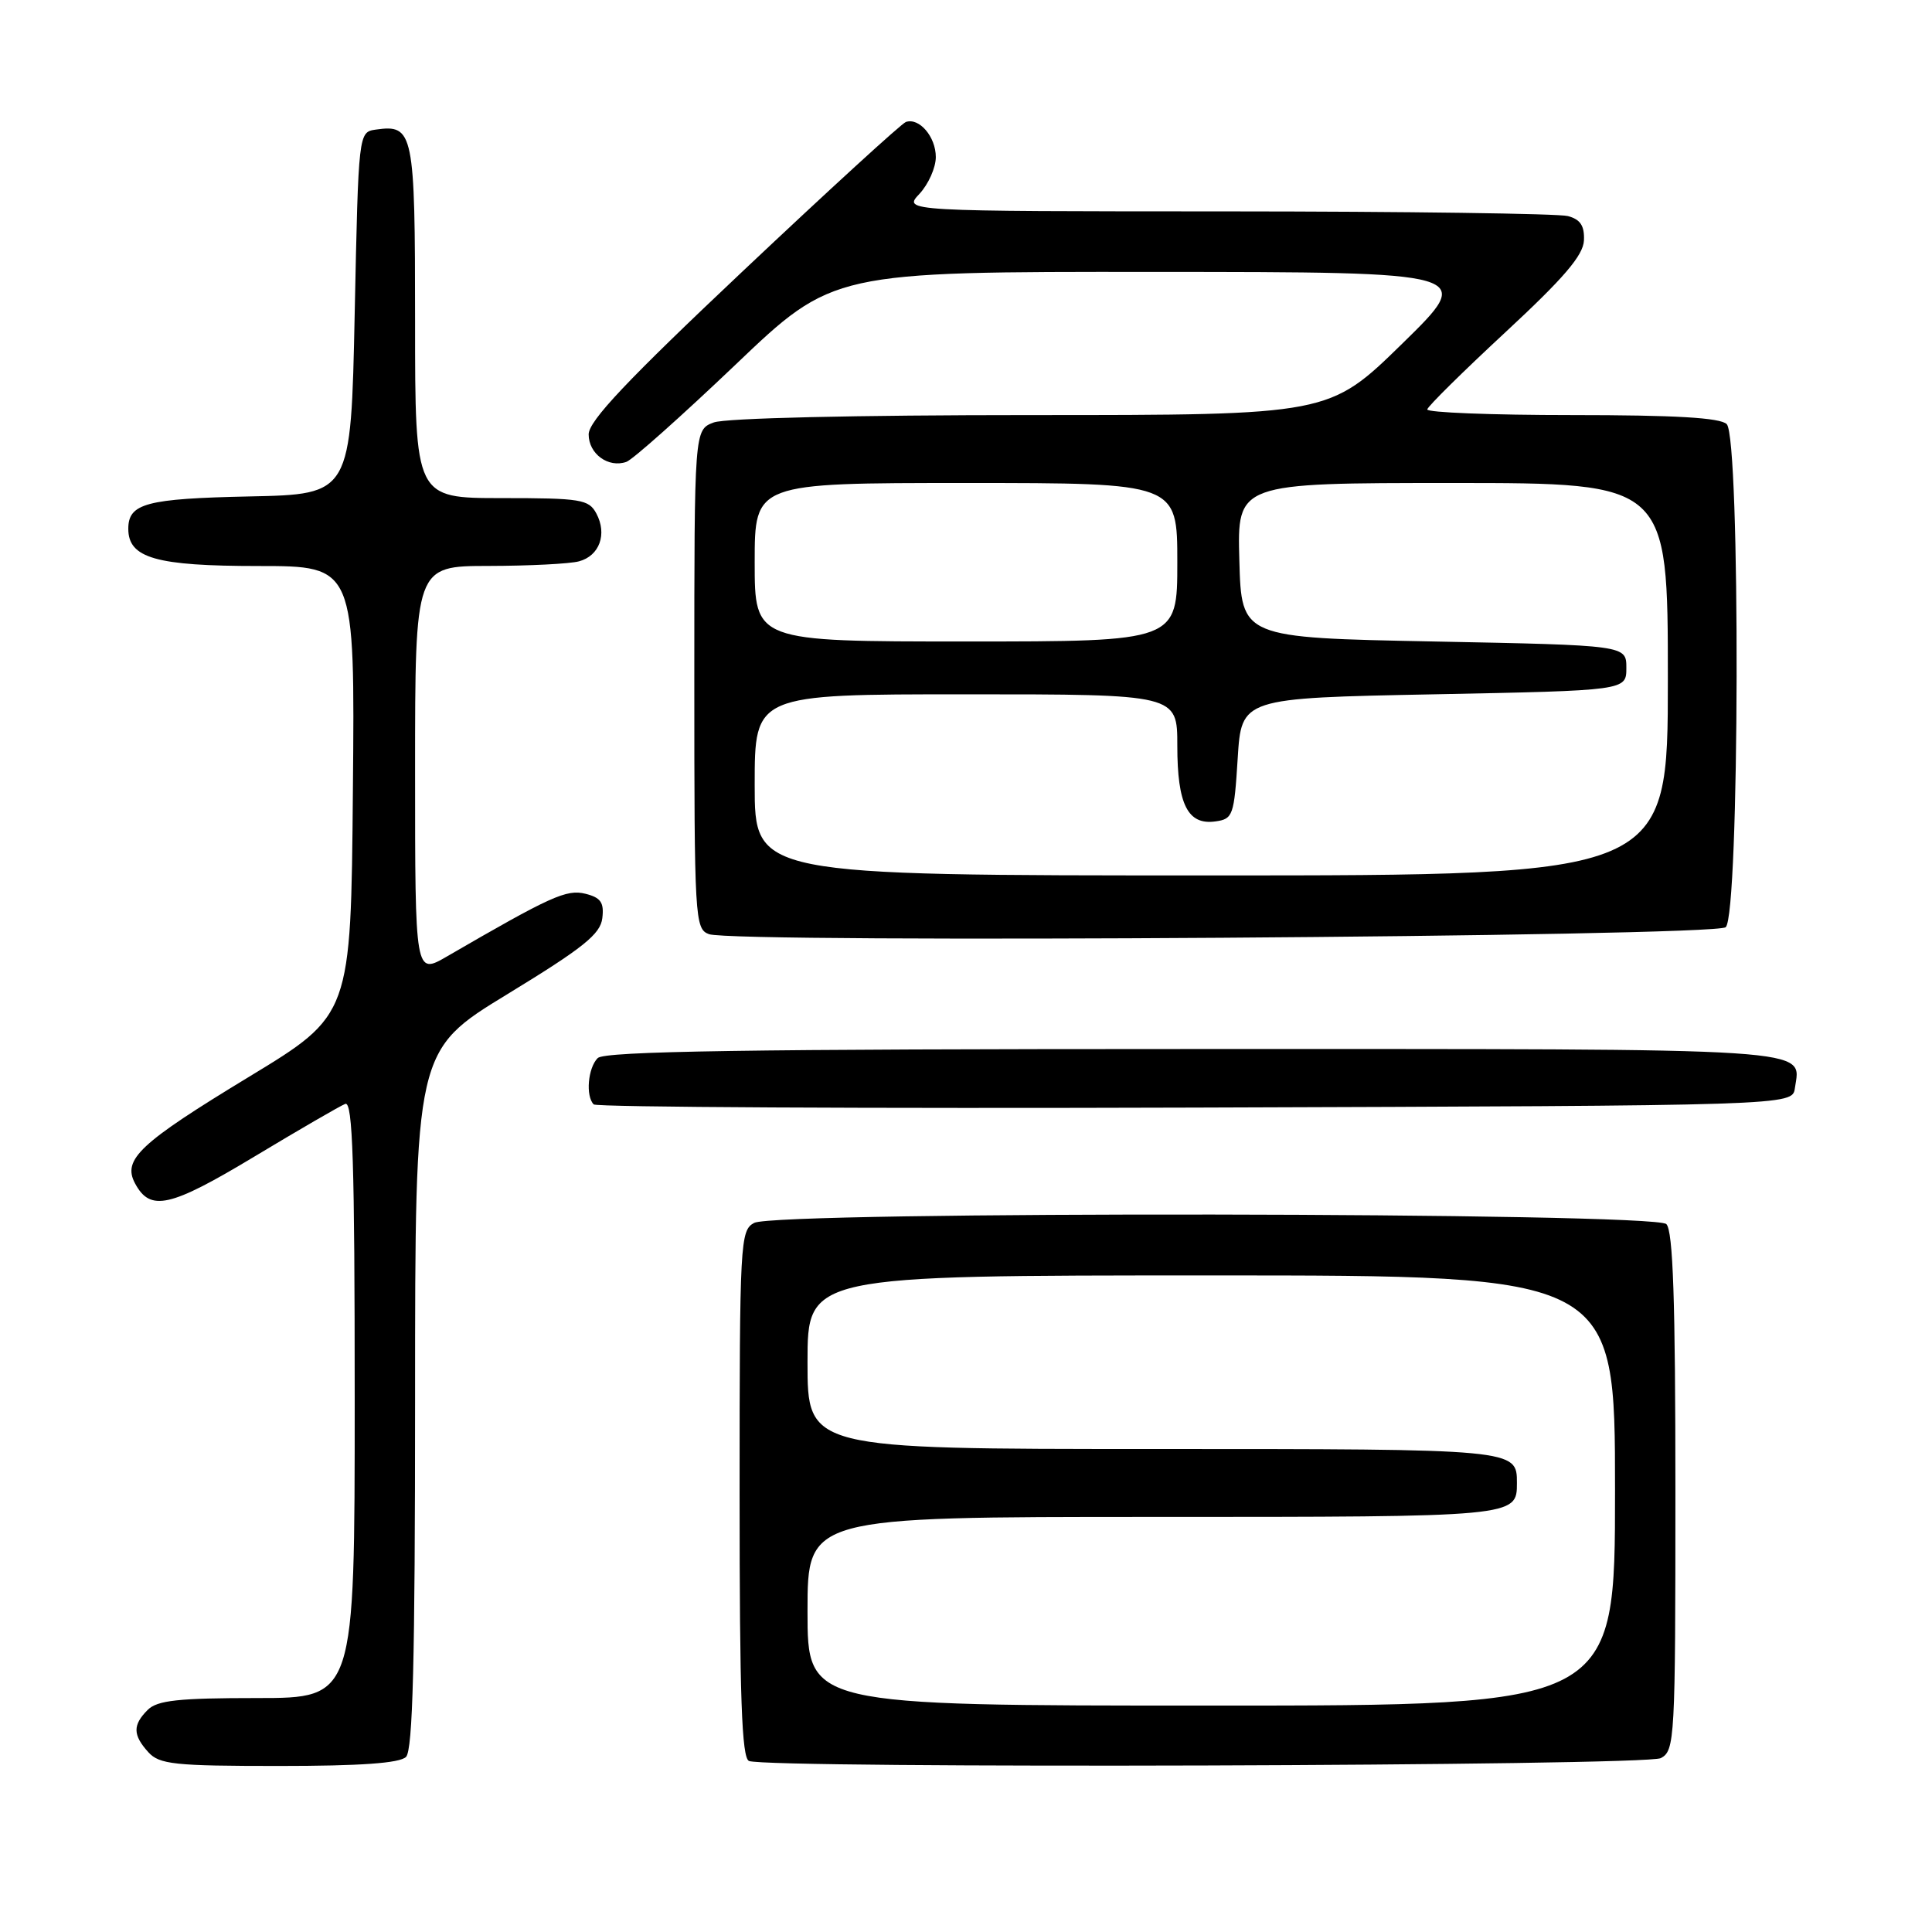 <?xml version="1.0" encoding="UTF-8" standalone="no"?>
<!DOCTYPE svg PUBLIC "-//W3C//DTD SVG 1.1//EN" "http://www.w3.org/Graphics/SVG/1.1/DTD/svg11.dtd" >
<svg xmlns="http://www.w3.org/2000/svg" xmlns:xlink="http://www.w3.org/1999/xlink" version="1.1" viewBox="0 0 256 256">
 <g >
 <path fill="currentColor"
d=" M 53.80 232.80 C 54.70 231.90 55.00 220.00 55.00 185.39 C 55.00 139.19 55.00 139.19 67.25 131.72 C 77.30 125.59 79.56 123.78 79.81 121.66 C 80.06 119.59 79.61 118.94 77.58 118.43 C 75.07 117.80 72.99 118.75 59.25 126.72 C 55.00 129.19 55.00 129.19 55.00 102.10 C 55.00 75.00 55.00 75.00 64.75 74.99 C 70.11 74.98 75.50 74.71 76.72 74.38 C 79.44 73.65 80.48 70.77 79.02 68.04 C 78.02 66.17 76.98 66.00 66.46 66.00 C 55.00 66.00 55.00 66.00 55.00 42.62 C 55.00 17.46 54.80 16.47 49.81 17.17 C 47.50 17.50 47.50 17.50 47.00 41.50 C 46.50 65.50 46.50 65.50 33.07 65.78 C 19.38 66.07 17.00 66.70 17.00 70.07 C 17.00 73.95 20.67 75.00 34.24 75.00 C 47.03 75.00 47.03 75.00 46.76 104.75 C 46.50 134.49 46.50 134.49 33.00 142.68 C 18.50 151.48 16.20 153.63 17.89 156.80 C 19.91 160.58 22.49 160.00 33.68 153.27 C 39.63 149.69 45.06 146.54 45.75 146.27 C 46.74 145.89 47.00 154.11 47.00 185.39 C 47.00 225.00 47.00 225.00 34.07 225.00 C 23.65 225.00 20.84 225.30 19.57 226.57 C 17.57 228.57 17.59 229.89 19.65 232.17 C 21.12 233.79 23.07 234.00 36.95 234.00 C 47.79 234.00 52.97 233.63 53.80 232.80 Z  M 220.07 232.96 C 221.92 231.97 222.00 230.52 222.00 197.66 C 222.00 172.35 221.69 163.09 220.80 162.20 C 219.22 160.62 102.88 160.46 99.93 162.04 C 98.08 163.03 98.00 164.49 98.00 197.95 C 98.00 224.92 98.28 232.95 99.25 233.34 C 101.82 234.37 218.10 234.02 220.07 232.96 Z  M 237.83 144.19 C 238.60 138.77 242.07 139.00 158.08 139.00 C 99.00 139.00 80.11 139.29 79.20 140.20 C 77.90 141.50 77.58 145.25 78.67 146.34 C 79.04 146.71 114.93 146.90 158.42 146.76 C 237.50 146.50 237.50 146.50 237.83 144.19 Z  M 228.66 122.86 C 230.51 121.33 230.63 58.03 228.80 56.20 C 227.95 55.35 221.98 55.00 208.30 55.00 C 197.68 55.00 189.06 54.66 189.12 54.25 C 189.19 53.84 193.86 49.23 199.50 44.00 C 207.21 36.85 209.78 33.85 209.88 31.87 C 209.97 29.92 209.41 29.07 207.75 28.63 C 206.51 28.30 186.18 28.02 162.58 28.01 C 119.65 28.00 119.65 28.00 121.83 25.69 C 123.02 24.41 124.00 22.22 124.00 20.81 C 124.00 18.13 121.81 15.56 120.04 16.16 C 119.48 16.34 109.79 25.21 98.51 35.85 C 83.05 50.43 78.00 55.78 78.00 57.56 C 78.00 60.14 80.61 62.04 83.00 61.20 C 83.83 60.91 90.32 55.12 97.44 48.34 C 110.37 36.00 110.37 36.00 152.94 36.03 C 195.50 36.05 195.50 36.05 185.81 45.53 C 176.12 55.00 176.12 55.00 136.63 55.00 C 113.38 55.00 96.07 55.40 94.57 55.98 C 92.00 56.95 92.00 56.95 92.00 90.01 C 92.00 121.81 92.07 123.09 93.94 123.78 C 97.26 125.01 227.14 124.13 228.66 122.86 Z  M 107.00 213.50 C 107.00 201.00 107.00 201.00 152.80 201.00 C 201.01 201.00 201.00 201.00 201.00 196.50 C 201.00 192.00 201.01 192.00 152.80 192.00 C 107.00 192.00 107.00 192.00 107.00 180.50 C 107.00 169.00 107.00 169.00 160.50 169.00 C 214.00 169.00 214.00 169.00 214.00 197.50 C 214.00 226.00 214.00 226.00 160.50 226.00 C 107.00 226.00 107.00 226.00 107.00 213.50 Z  M 100.00 104.00 C 100.00 92.00 100.00 92.00 128.00 92.00 C 156.00 92.00 156.00 92.00 156.00 98.81 C 156.00 106.61 157.39 109.36 161.06 108.84 C 163.37 108.52 163.53 108.06 164.00 100.50 C 164.50 92.50 164.50 92.50 190.00 92.00 C 215.50 91.50 215.50 91.50 215.50 88.50 C 215.50 85.50 215.50 85.50 190.00 85.00 C 164.50 84.50 164.50 84.50 164.22 74.25 C 163.93 64.00 163.93 64.00 192.47 64.00 C 221.00 64.00 221.00 64.00 221.00 90.00 C 221.00 116.00 221.00 116.00 160.50 116.00 C 100.00 116.00 100.00 116.00 100.00 104.00 Z  M 100.00 74.50 C 100.00 64.00 100.00 64.00 128.00 64.00 C 156.00 64.00 156.00 64.00 156.00 74.50 C 156.00 85.00 156.00 85.00 128.00 85.00 C 100.00 85.00 100.00 85.00 100.00 74.50 Z "/>
</g>
</svg>